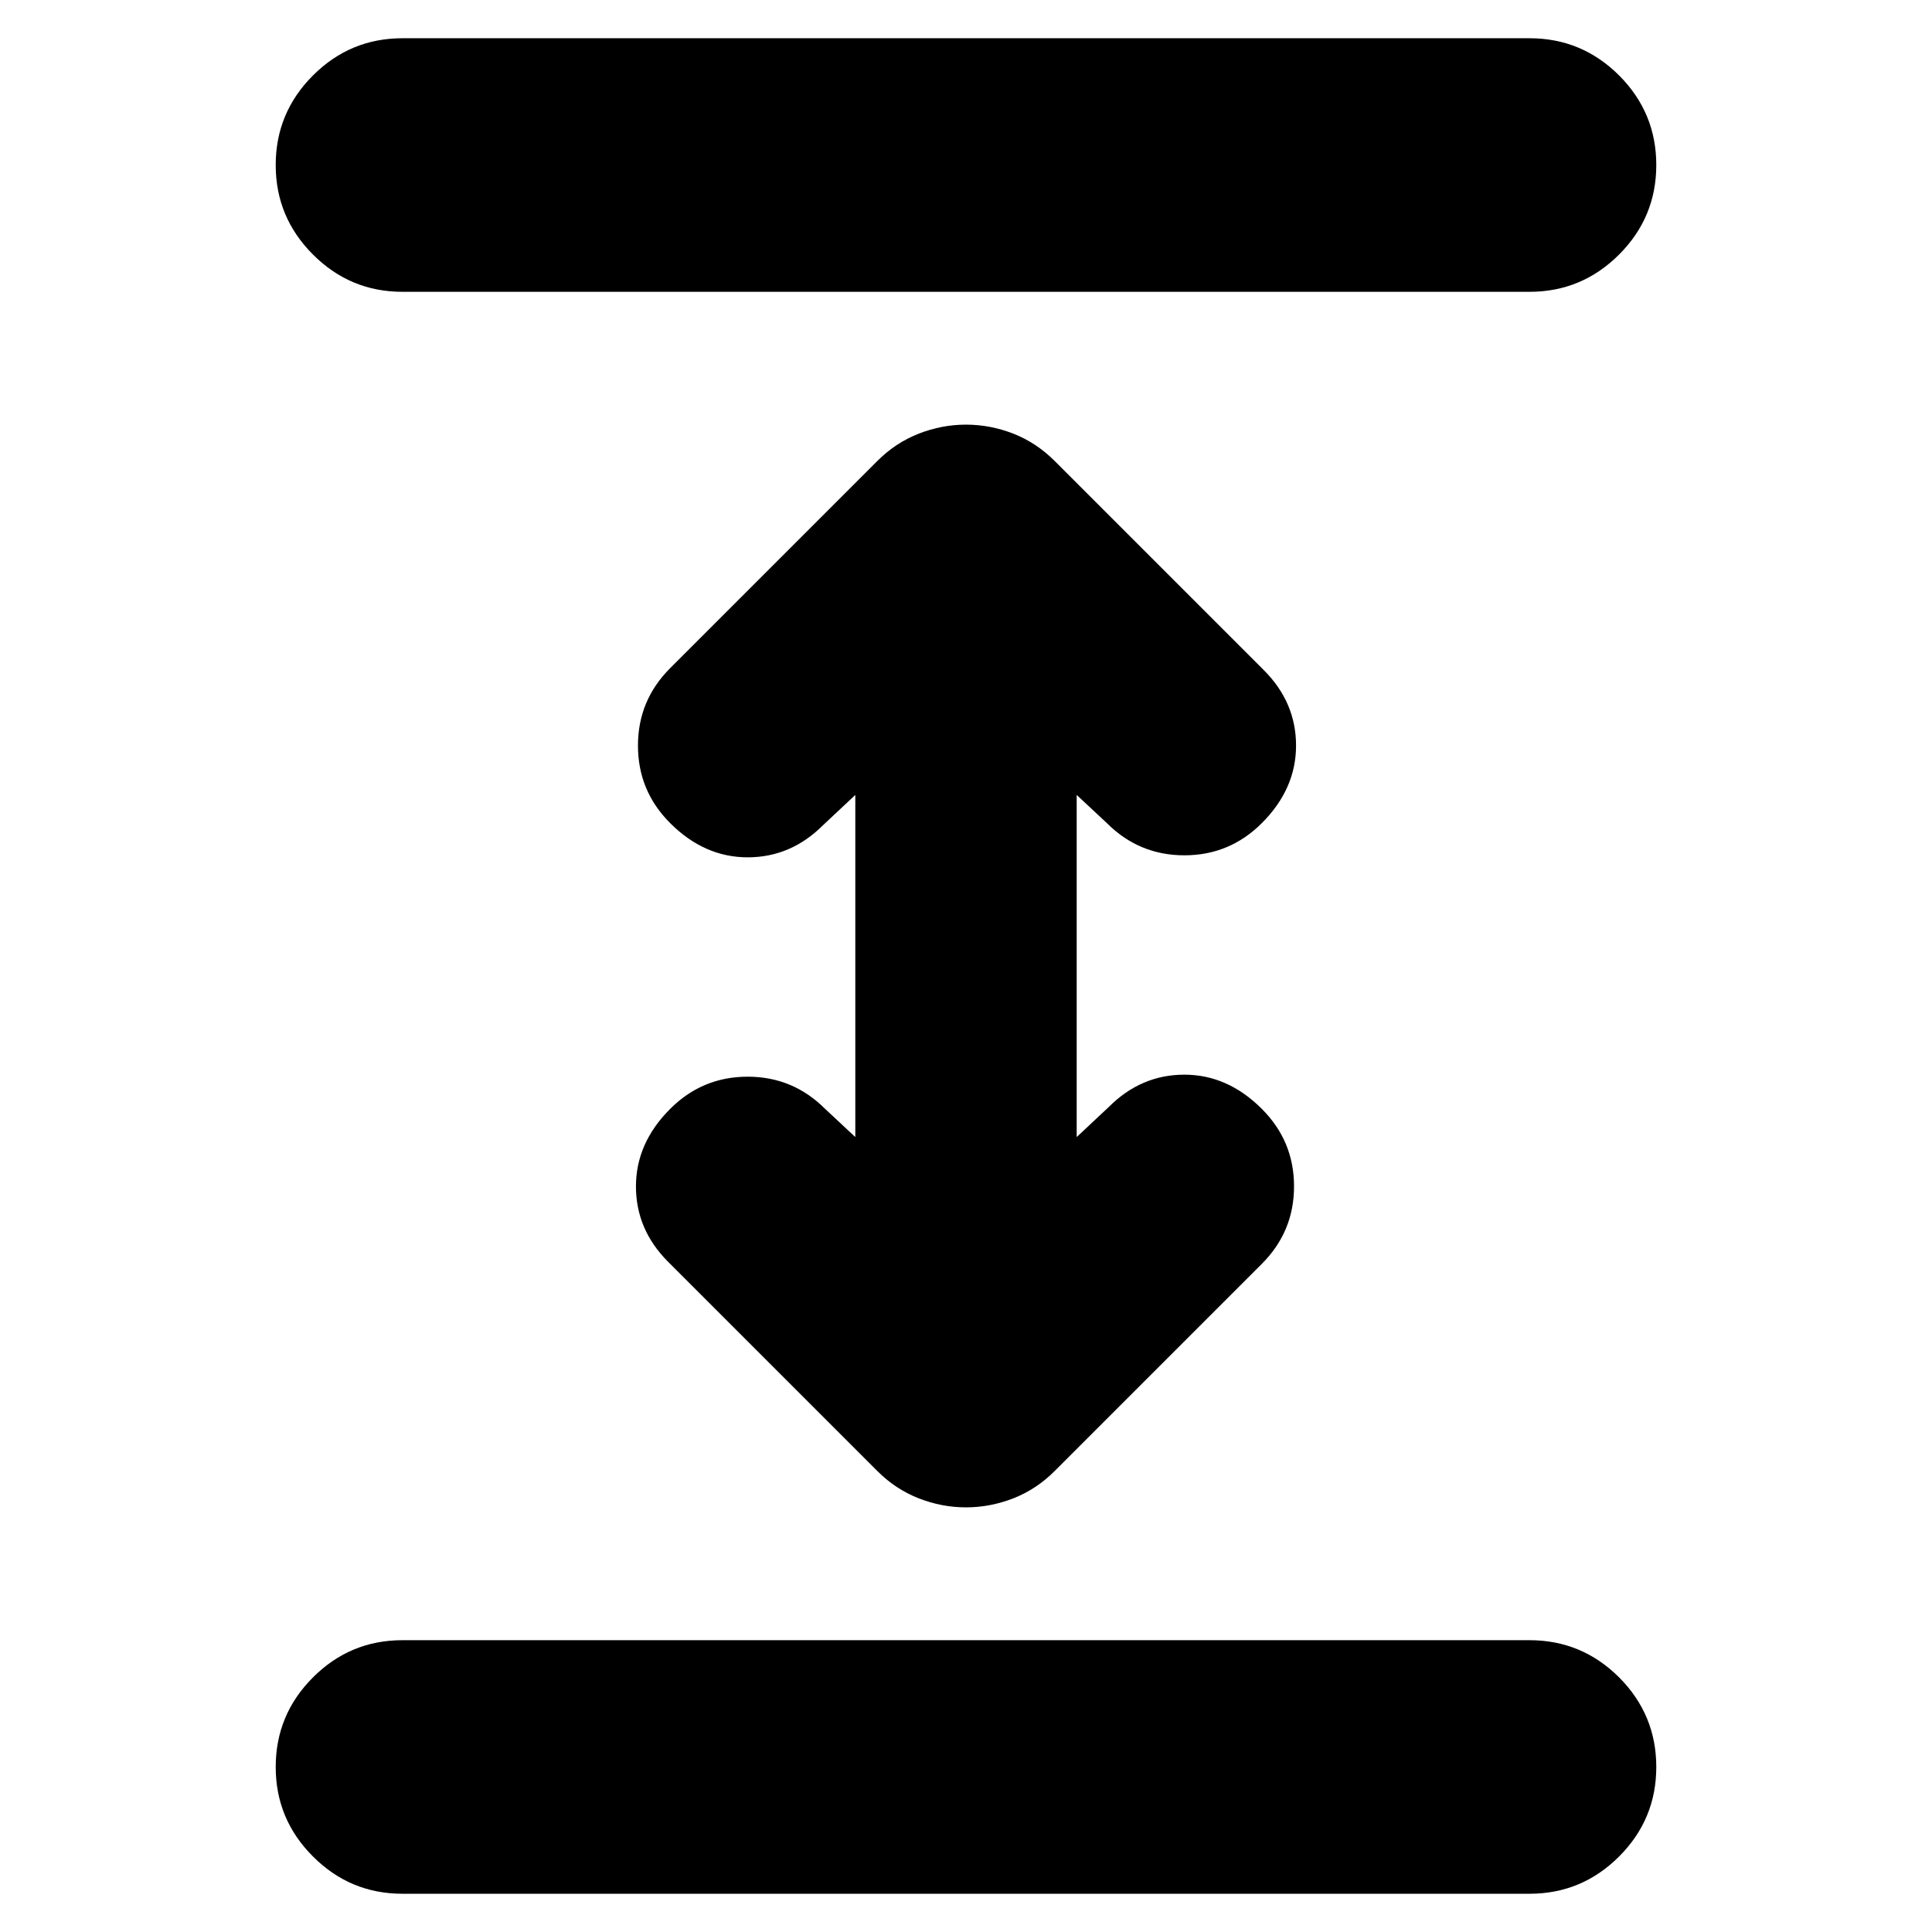 <svg xmlns="http://www.w3.org/2000/svg" height="24" width="24"><path d="M5 23.525Q4.35 23.525 3.888 23.062Q3.425 22.6 3.425 21.95Q3.425 21.3 3.888 20.837Q4.35 20.375 5 20.375H19Q19.65 20.375 20.113 20.837Q20.575 21.3 20.575 21.95Q20.575 22.6 20.113 23.062Q19.65 23.525 19 23.525ZM5 3.625Q4.35 3.625 3.888 3.162Q3.425 2.7 3.425 2.05Q3.425 1.4 3.888 0.937Q4.35 0.475 5 0.475H19Q19.65 0.475 20.113 0.937Q20.575 1.4 20.575 2.05Q20.575 2.7 20.113 3.162Q19.65 3.625 19 3.625ZM12 18.725Q11.7 18.725 11.413 18.613Q11.125 18.5 10.9 18.275L8.3 15.675Q7.9 15.275 7.9 14.738Q7.9 14.2 8.325 13.775Q8.725 13.375 9.288 13.375Q9.85 13.375 10.25 13.775L10.625 14.125V9.875L10.225 10.25Q9.825 10.65 9.288 10.65Q8.75 10.65 8.325 10.225Q7.925 9.825 7.925 9.262Q7.925 8.7 8.325 8.3L10.9 5.725Q11.125 5.5 11.413 5.387Q11.7 5.275 12 5.275Q12.3 5.275 12.588 5.387Q12.875 5.5 13.1 5.725L15.7 8.325Q16.1 8.725 16.1 9.262Q16.1 9.8 15.675 10.225Q15.275 10.625 14.713 10.625Q14.15 10.625 13.75 10.225L13.375 9.875V14.125L13.775 13.75Q14.175 13.35 14.713 13.35Q15.25 13.35 15.675 13.775Q16.075 14.175 16.075 14.737Q16.075 15.3 15.675 15.7L13.1 18.275Q12.875 18.5 12.588 18.613Q12.3 18.725 12 18.725Z"/></svg>